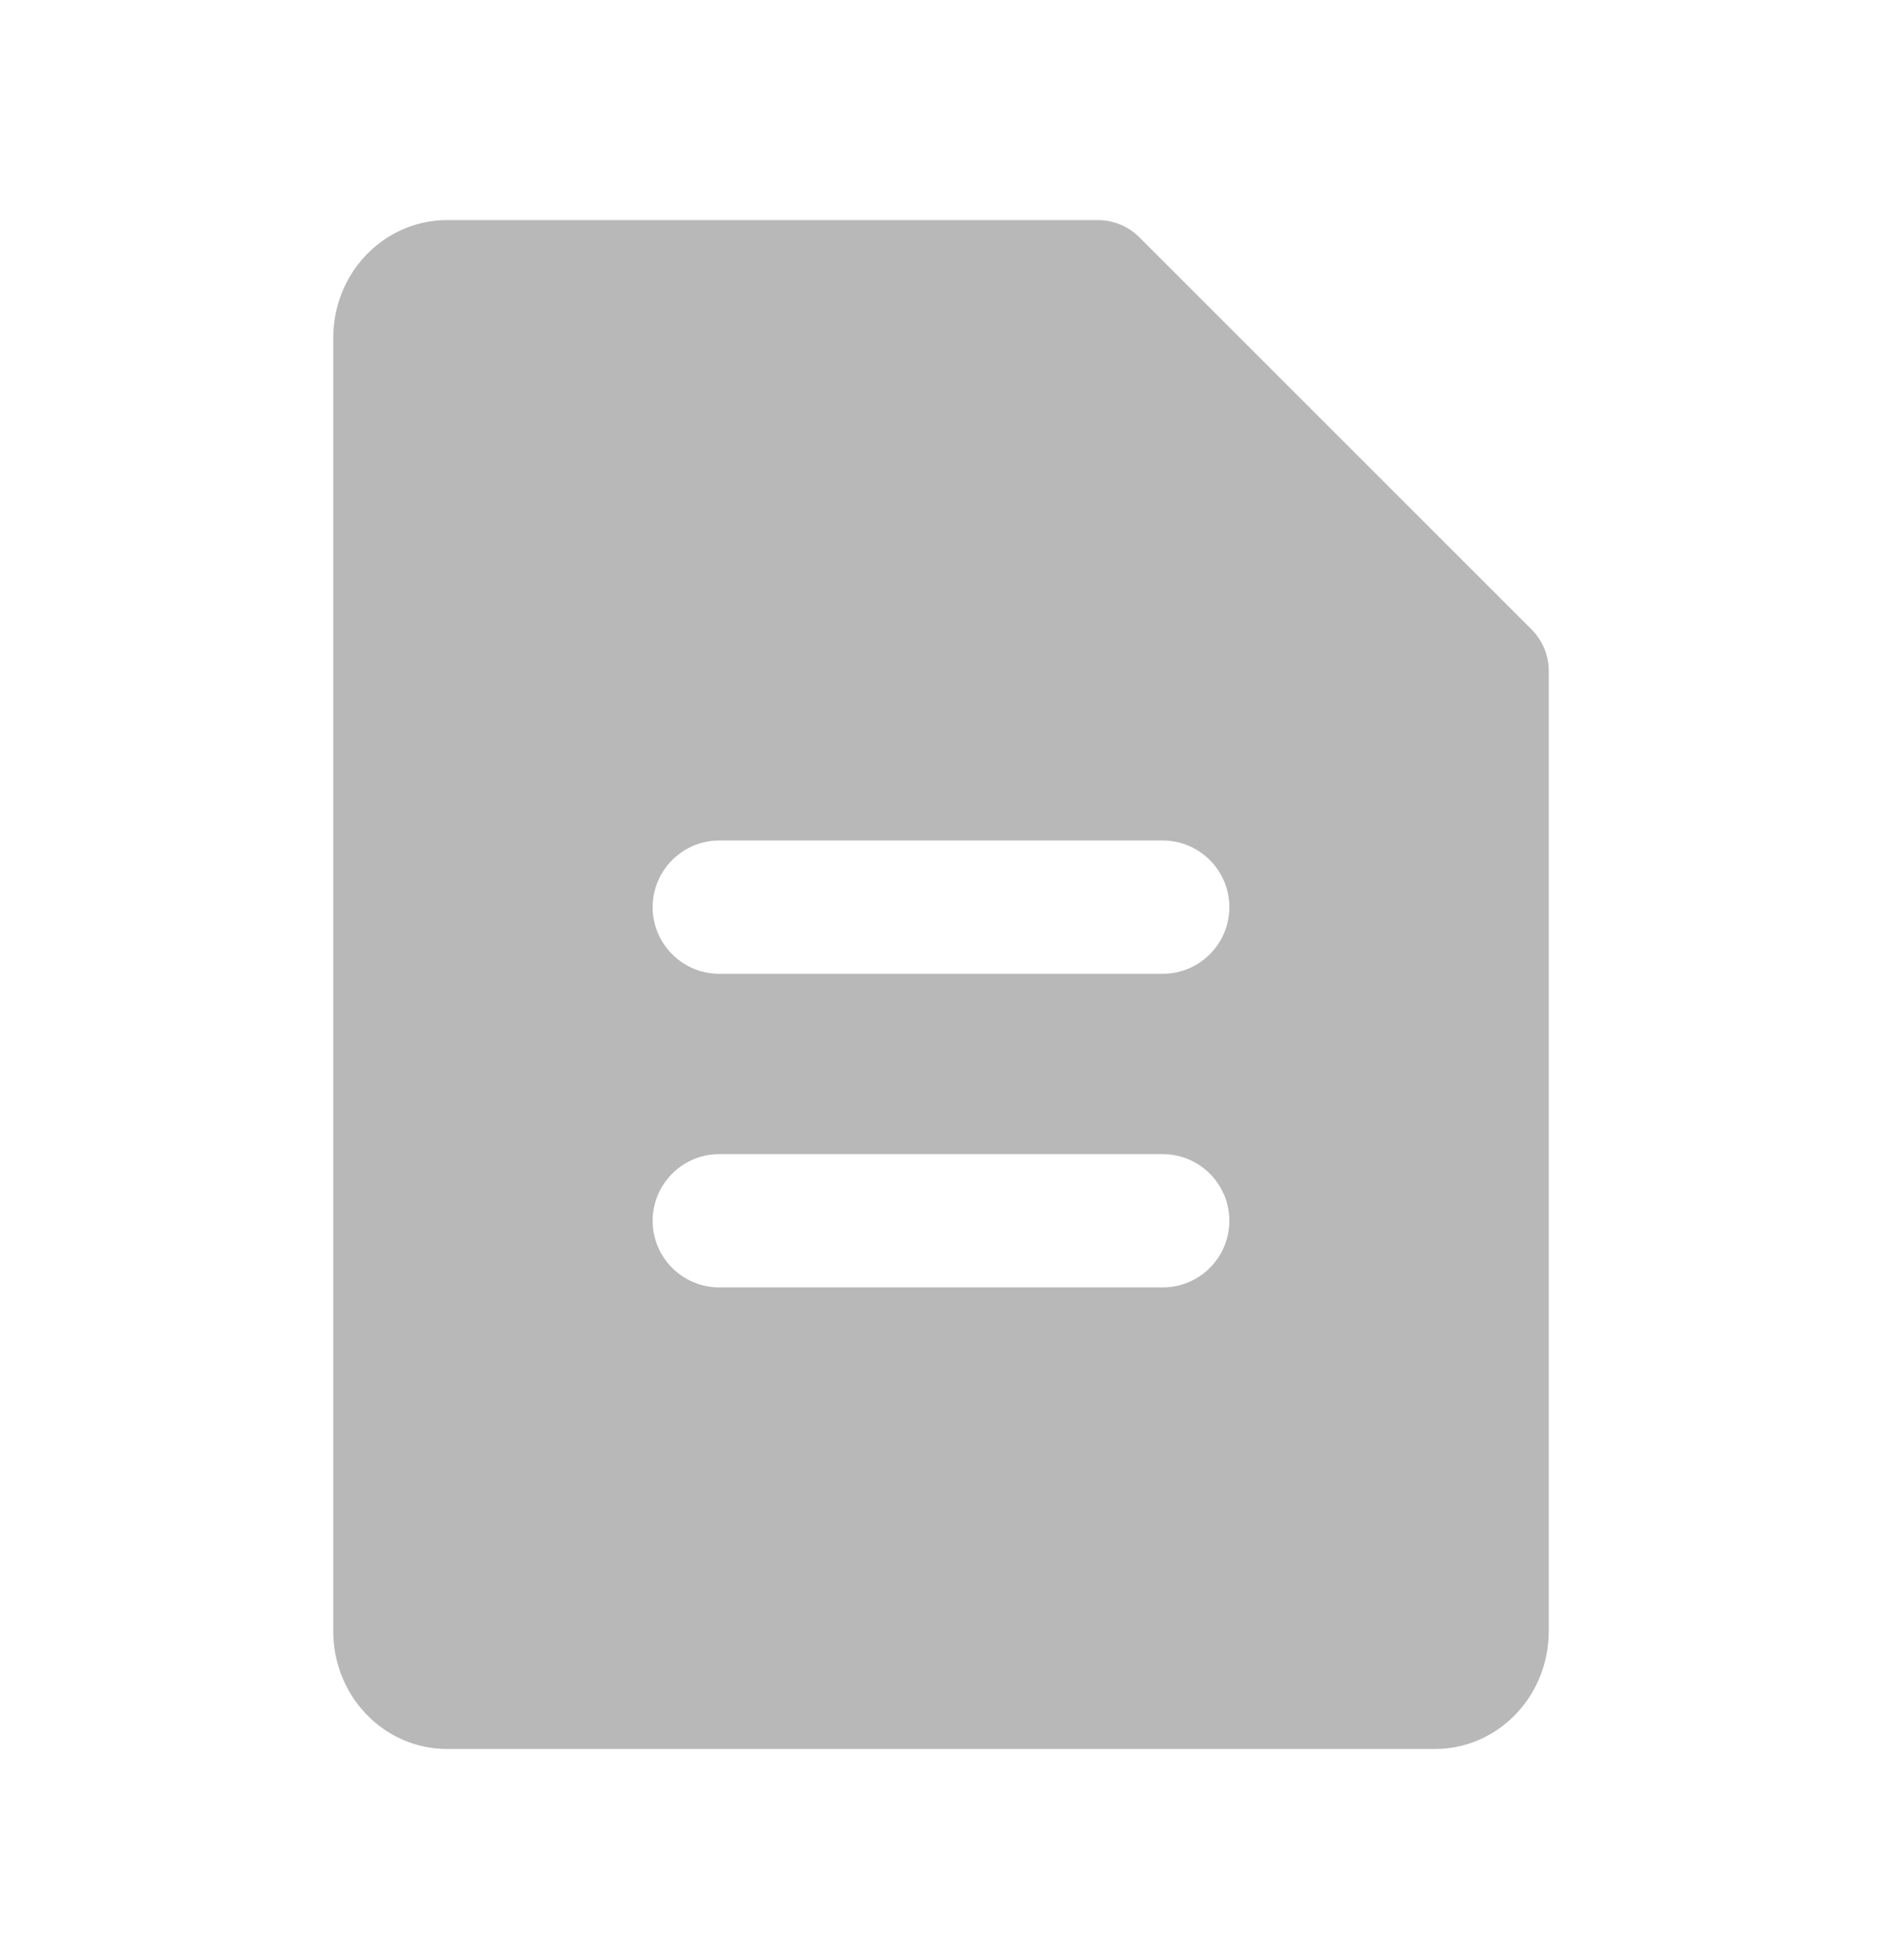 <svg width="24" height="25" viewBox="0 0 24 25" fill="none" xmlns="http://www.w3.org/2000/svg">
<path fill-rule="evenodd" clip-rule="evenodd" d="M14 2.807L5.7 2.807V3.557L5.7 2.807C5.298 2.807 4.924 2.979 4.657 3.265C4.391 3.55 4.25 3.925 4.25 4.307V20.807C4.25 21.189 4.391 21.565 4.657 21.849C4.924 22.136 5.298 22.307 5.7 22.307H18.3C18.702 22.307 19.076 22.136 19.343 21.849C19.609 21.565 19.75 21.189 19.75 20.807V8.557C19.75 8.358 19.671 8.168 19.53 8.027L14.53 3.027C14.39 2.886 14.199 2.807 14 2.807ZM8.323 11.57C8.323 11.101 8.704 10.72 9.173 10.72H14.827C15.296 10.72 15.677 11.101 15.677 11.57C15.677 12.04 15.296 12.42 14.827 12.42H9.173C8.704 12.42 8.323 12.04 8.323 11.57ZM8.323 15.57C8.323 15.101 8.704 14.72 9.173 14.72H14.827C15.296 14.72 15.677 15.101 15.677 15.57C15.677 16.04 15.296 16.42 14.827 16.42H9.173C8.704 16.42 8.323 16.04 8.323 15.57Z" fill="#B8B8B8"/>
</svg>
